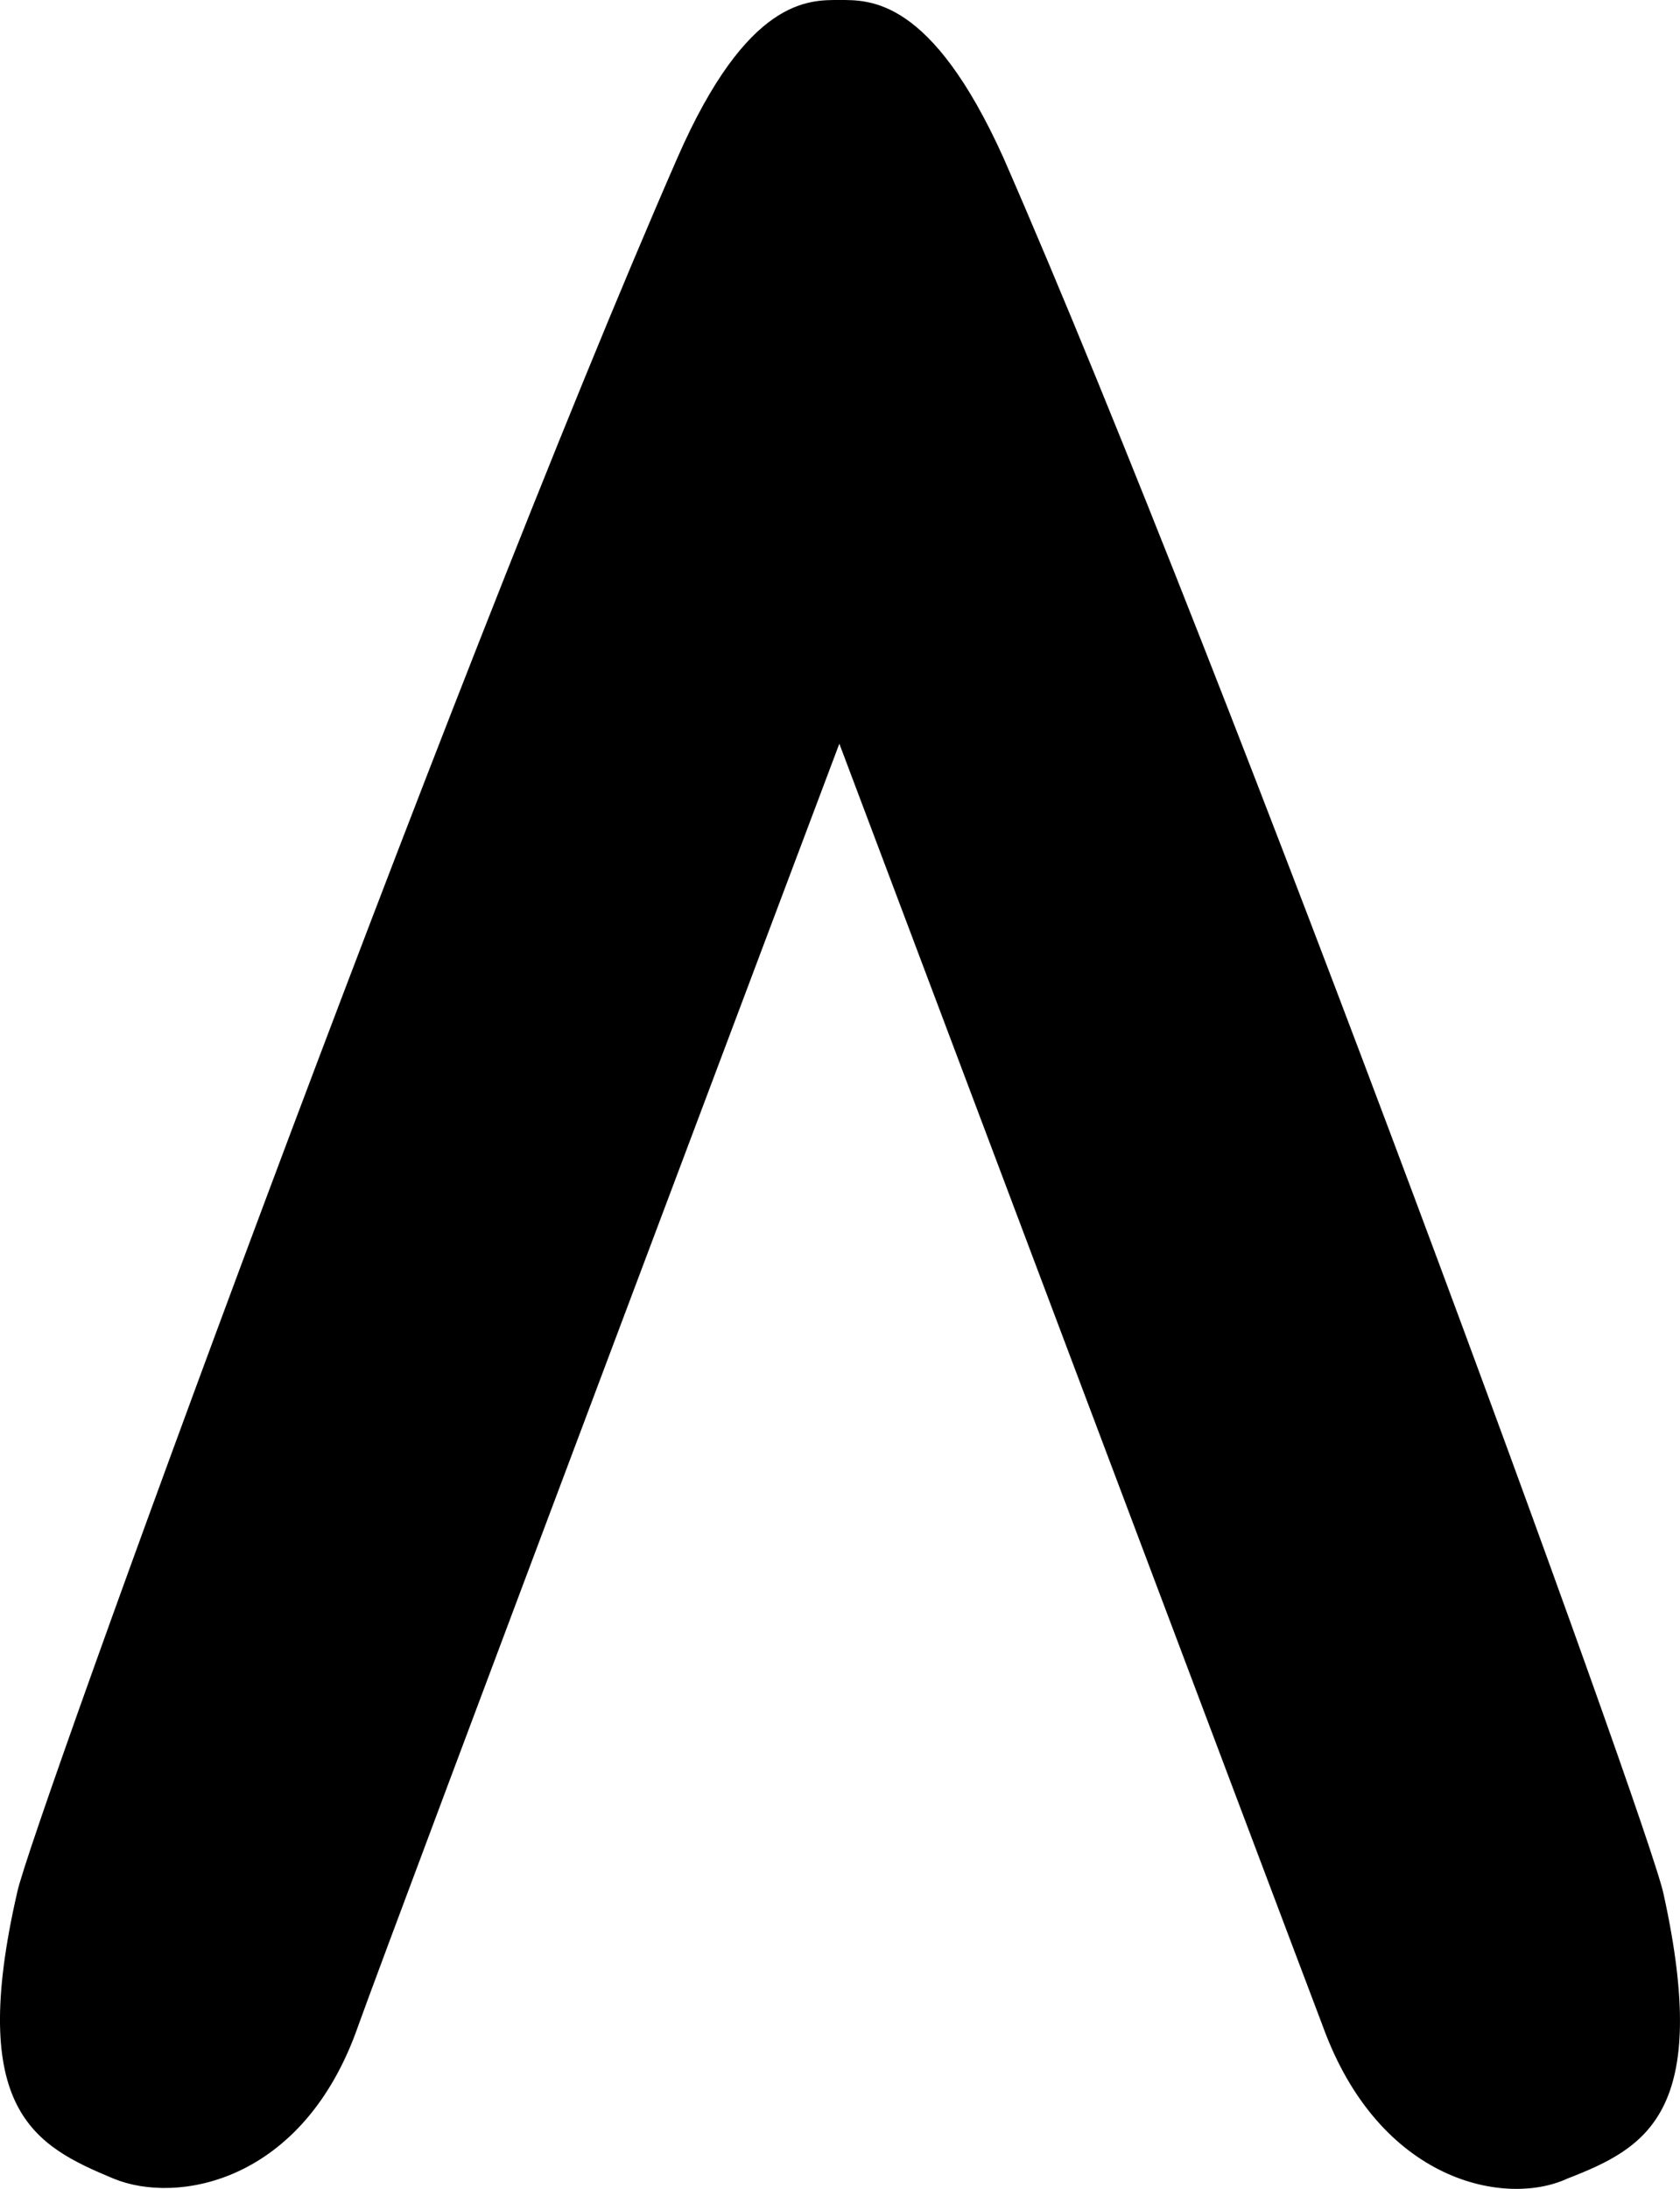 <svg xmlns="http://www.w3.org/2000/svg" version="1.1" id="Layer_2_00000037685277602987437500000005208795183476816771_" style="style=&quot;enable-background:new 0 0 200.0 100.0&quot;" viewBox="21.61 0 76.84 100.07">  	<g id="Layer_1-2"> 		<path fill="#00000" d="M22.4,86.5C23,83.6,42.1,31.2,52.6,7.2C55.8-0.1,58.6,0,60,0s4.2-0.1,7.5,7.2c10.5,24,29.6,76.4,30.2,79.4   c2.2,10-0.8,11.6-4.4,13c-2.8,1.3-8.6,0.2-11.2-7C80.5,88.4,60,34,60,34S39.5,88.4,38,92.6c-2.5,7.2-8.3,8.2-11.2,7   C23.2,98.1,20.1,96.5,22.4,86.5L22.4,86.5z"></path> 	</g> </svg>